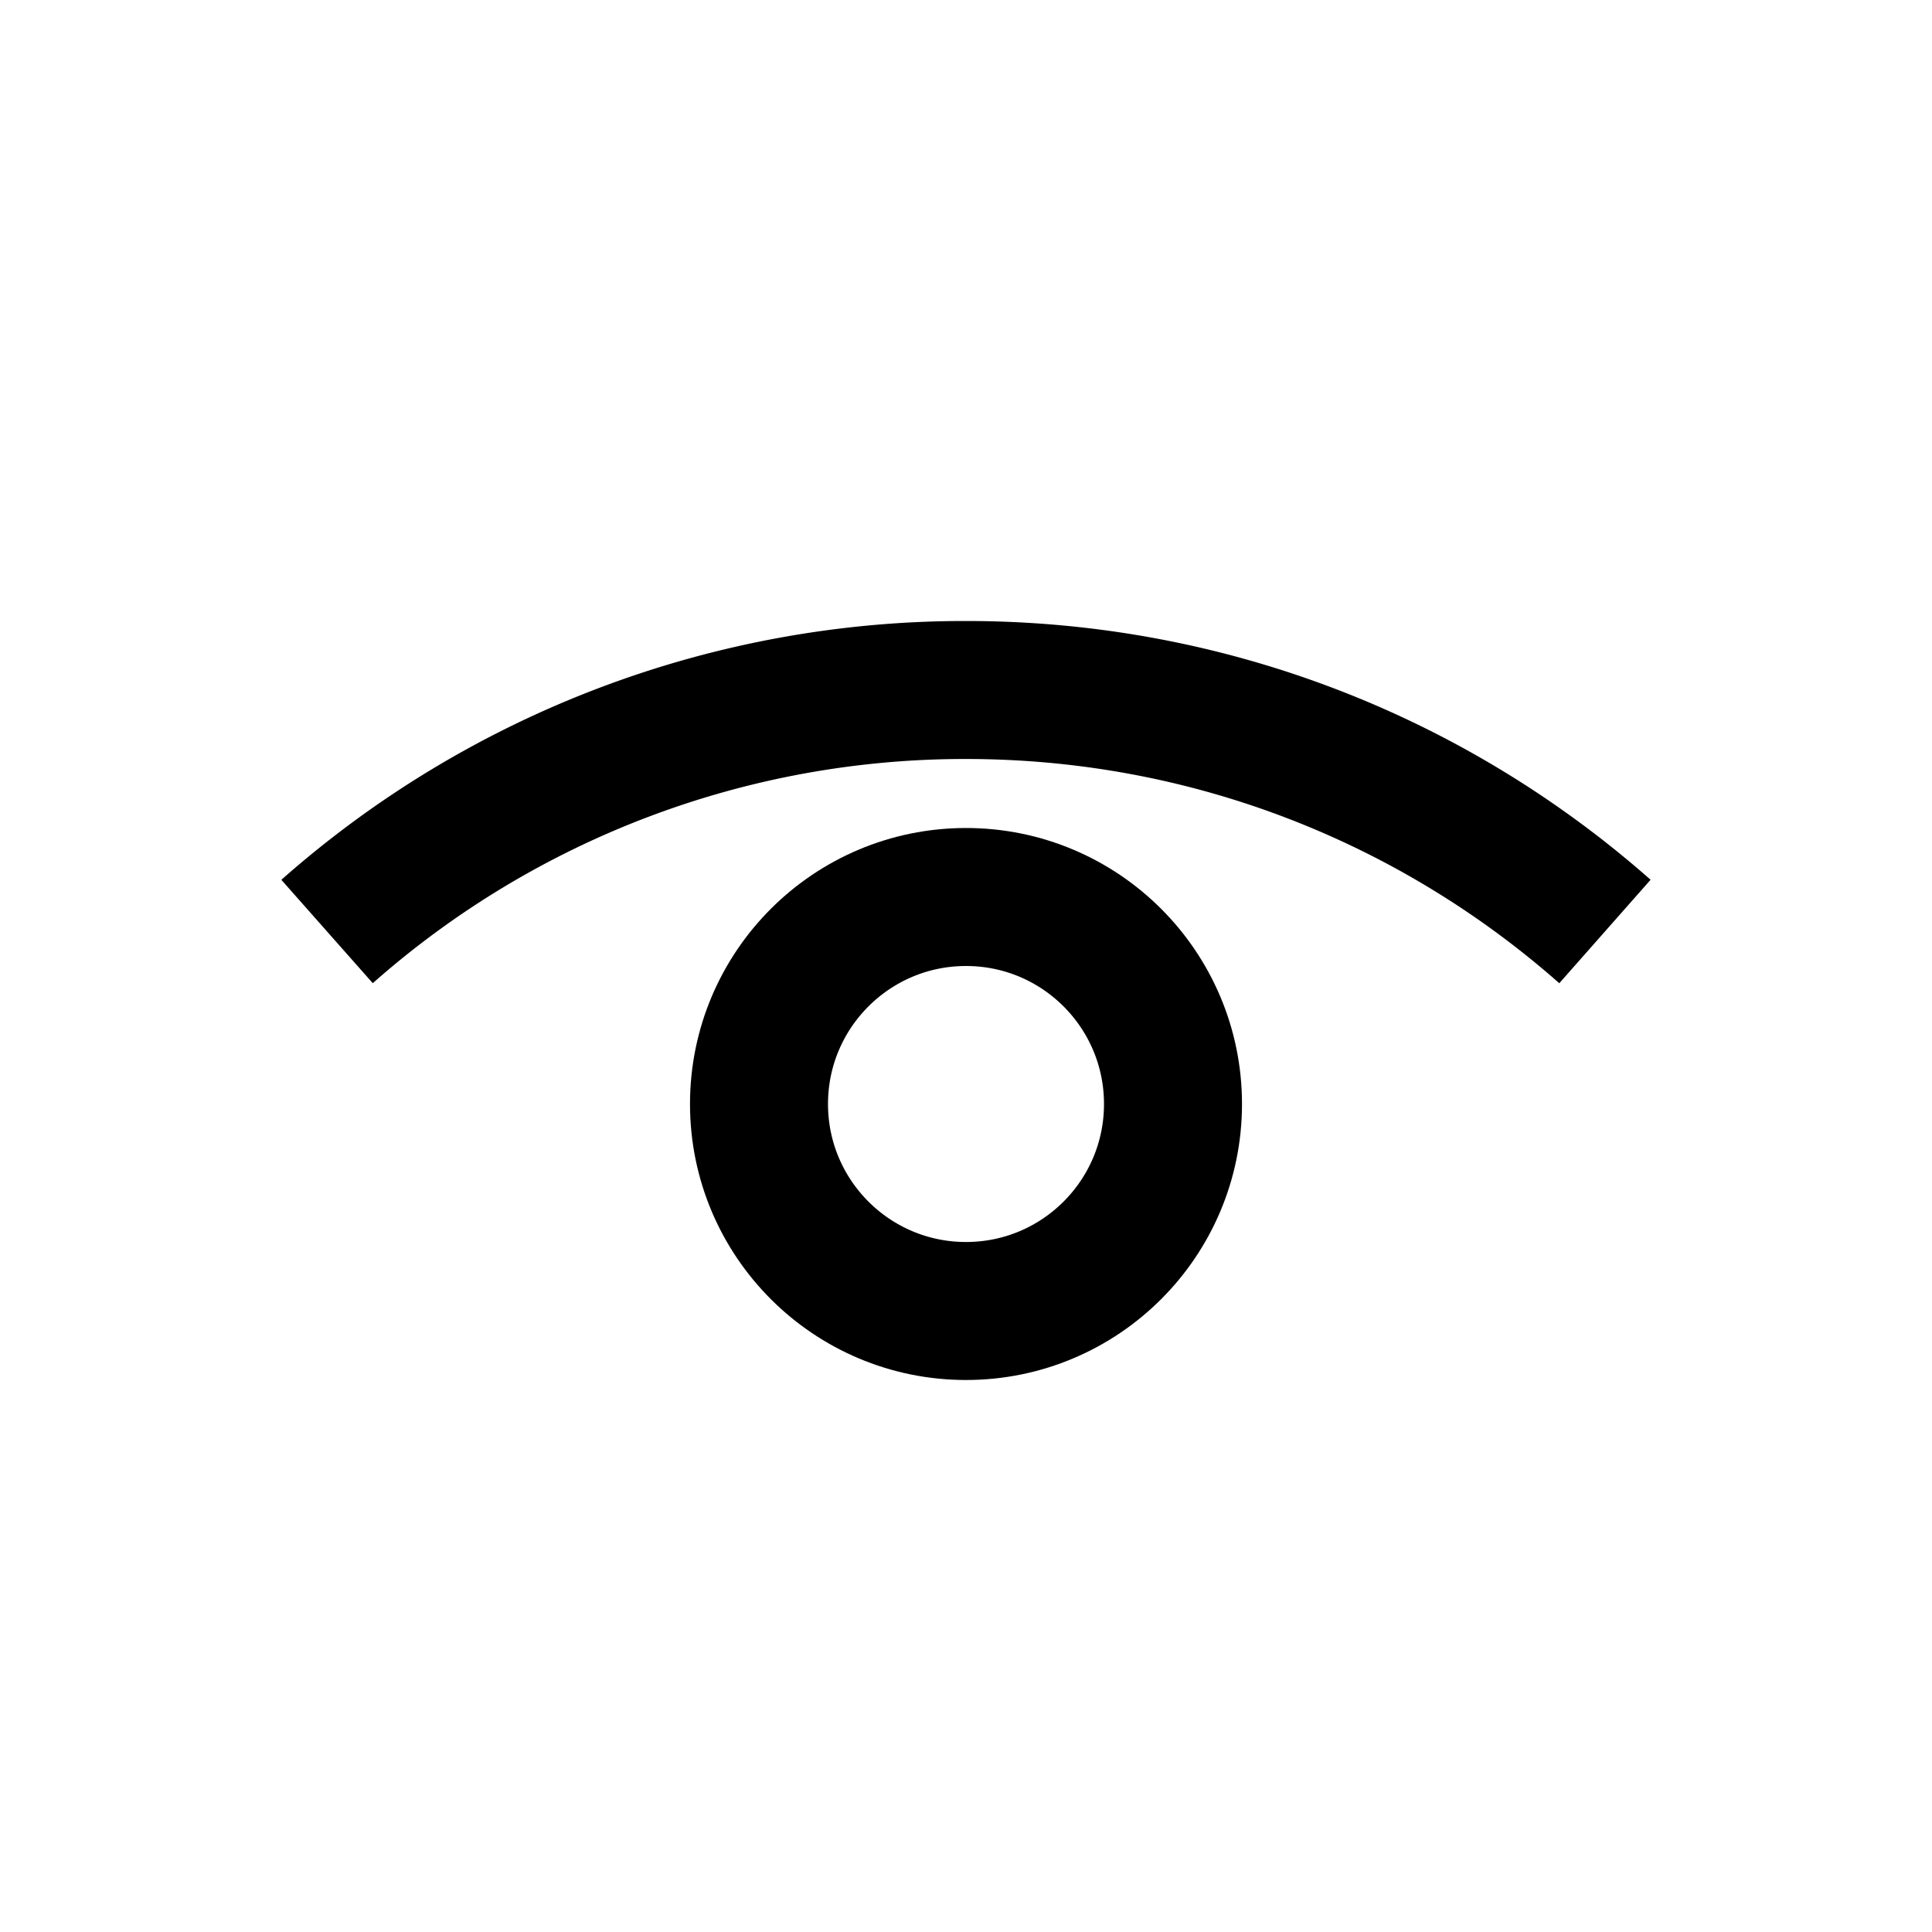 <svg xmlns="http://www.w3.org/2000/svg" width="28" height="28" viewBox="0 0 28 28">
    <g fill="none" fill-rule="evenodd" stroke="#000000" stroke-width="2">
        <path d="M4.74 13.5A13.947 13.947 0 0 1 14 10c3.55 0 6.792 1.322 9.26 3.5"/>
        <circle cx="14" cy="16" r="3"/>
    </g>
</svg>
